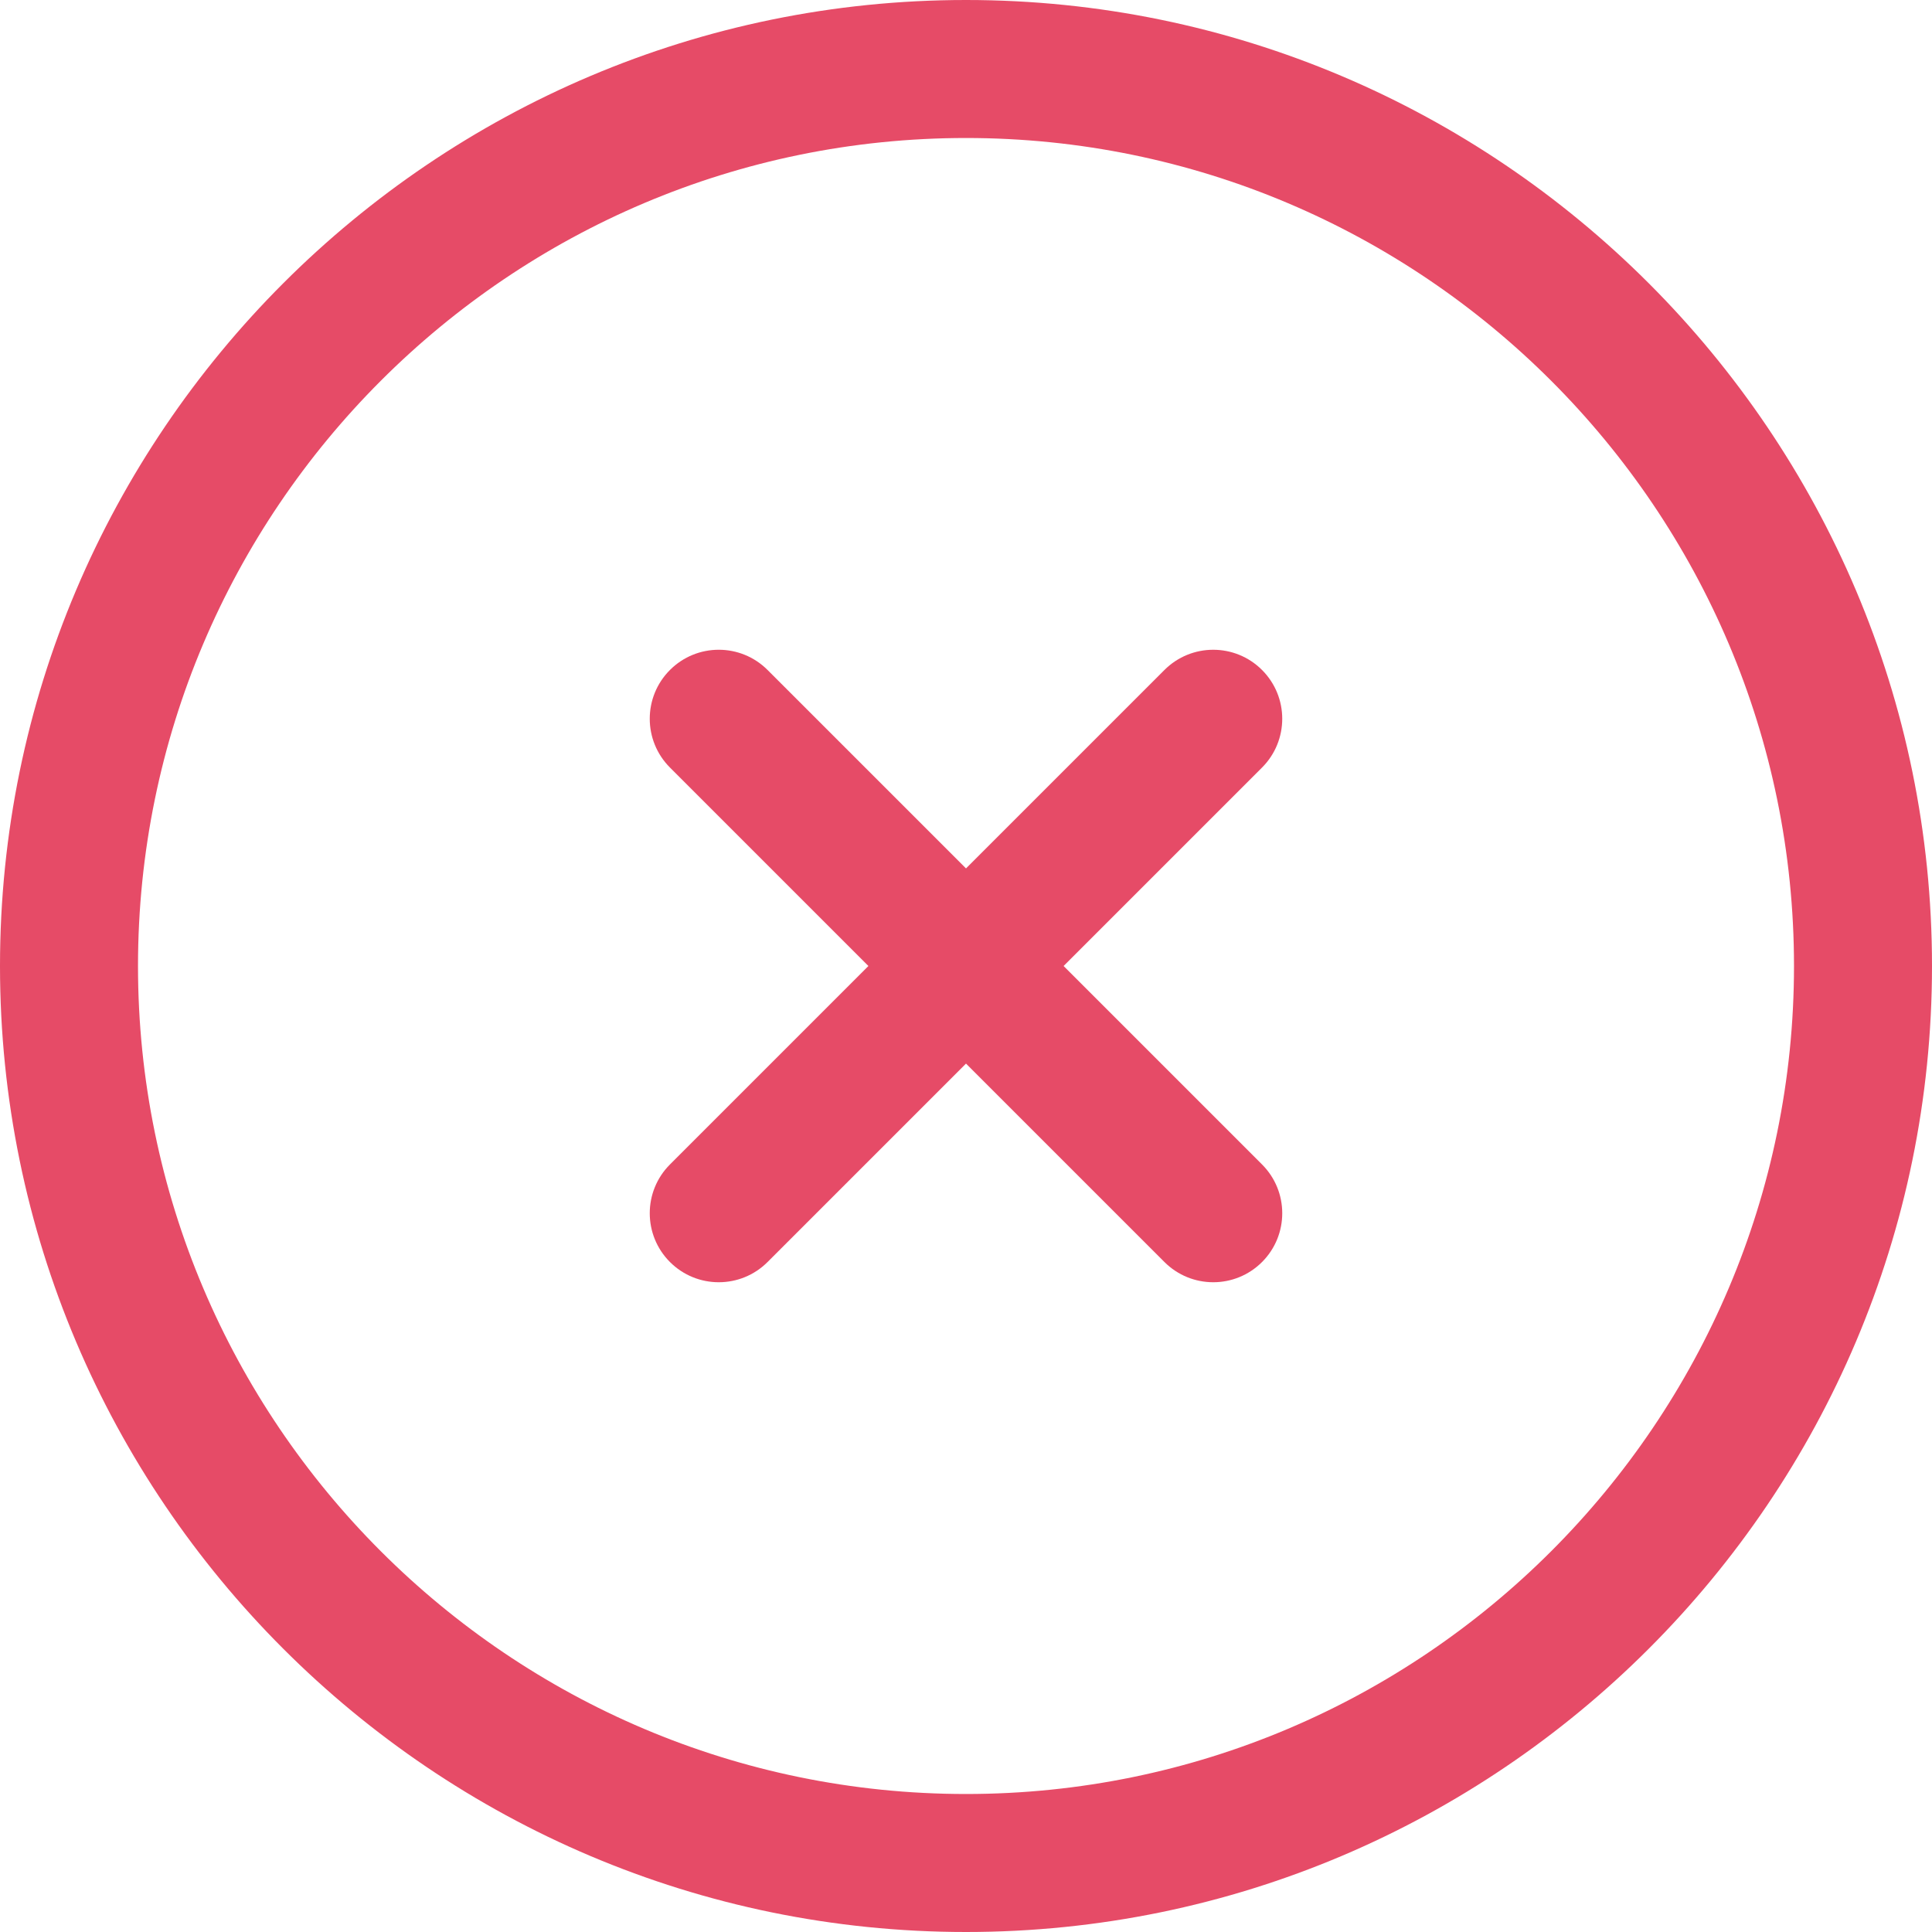 <?xml version="1.0" encoding="UTF-8"?>
<svg width="252px" height="252px" viewBox="0 0 252 252" version="1.1" xmlns="http://www.w3.org/2000/svg" xmlns:xlink="http://www.w3.org/1999/xlink">
    <!-- Generator: Sketch 52.5 (67469) - http://www.bohemiancoding.com/sketch -->
    <title>close</title>
    <desc>Created with Sketch.</desc>
    <g id="Page-1" stroke="none" stroke-width="1" fill="none" fill-rule="evenodd">
        <g id="close" fill="#E64B67">
            <path d="M126,0 C56.523,0 0,56.523 0,126 C0,195.477 56.523,252 126,252 C195.477,252 252,195.477 252,126 C252,56.523 195.477,0 126,0 Z M126,234 C66.449,234 18,185.551 18,126 C18,66.449 66.449,18 126,18 C185.551,18 234,66.449 234,126 C234,185.551 185.551,234 126,234 Z" id="Shape" fill-rule="nonzero"></path>
            <path d="M164.612,87.388 C161.097,83.873 155.399,83.873 151.884,87.388 L126,113.272 L100.115,87.387 C96.6,83.872 90.902,83.872 87.387,87.387 C83.872,90.902 83.872,96.6 87.387,100.115 L113.272,126 L87.387,151.885 C83.872,155.4 83.872,161.098 87.387,164.613 C89.144,166.37 91.448,167.249 93.751,167.249 C96.054,167.249 98.357,166.37 100.115,164.613 L126,138.728 L151.885,164.613 C153.642,166.37 155.946,167.249 158.249,167.249 C160.552,167.249 162.855,166.37 164.613,164.613 C168.128,161.098 168.128,155.4 164.613,151.885 L138.728,126 L164.613,100.115 C168.127,96.601 168.127,90.902 164.612,87.388 Z" id="Path"></path>
        </g>
    </g>
</svg>